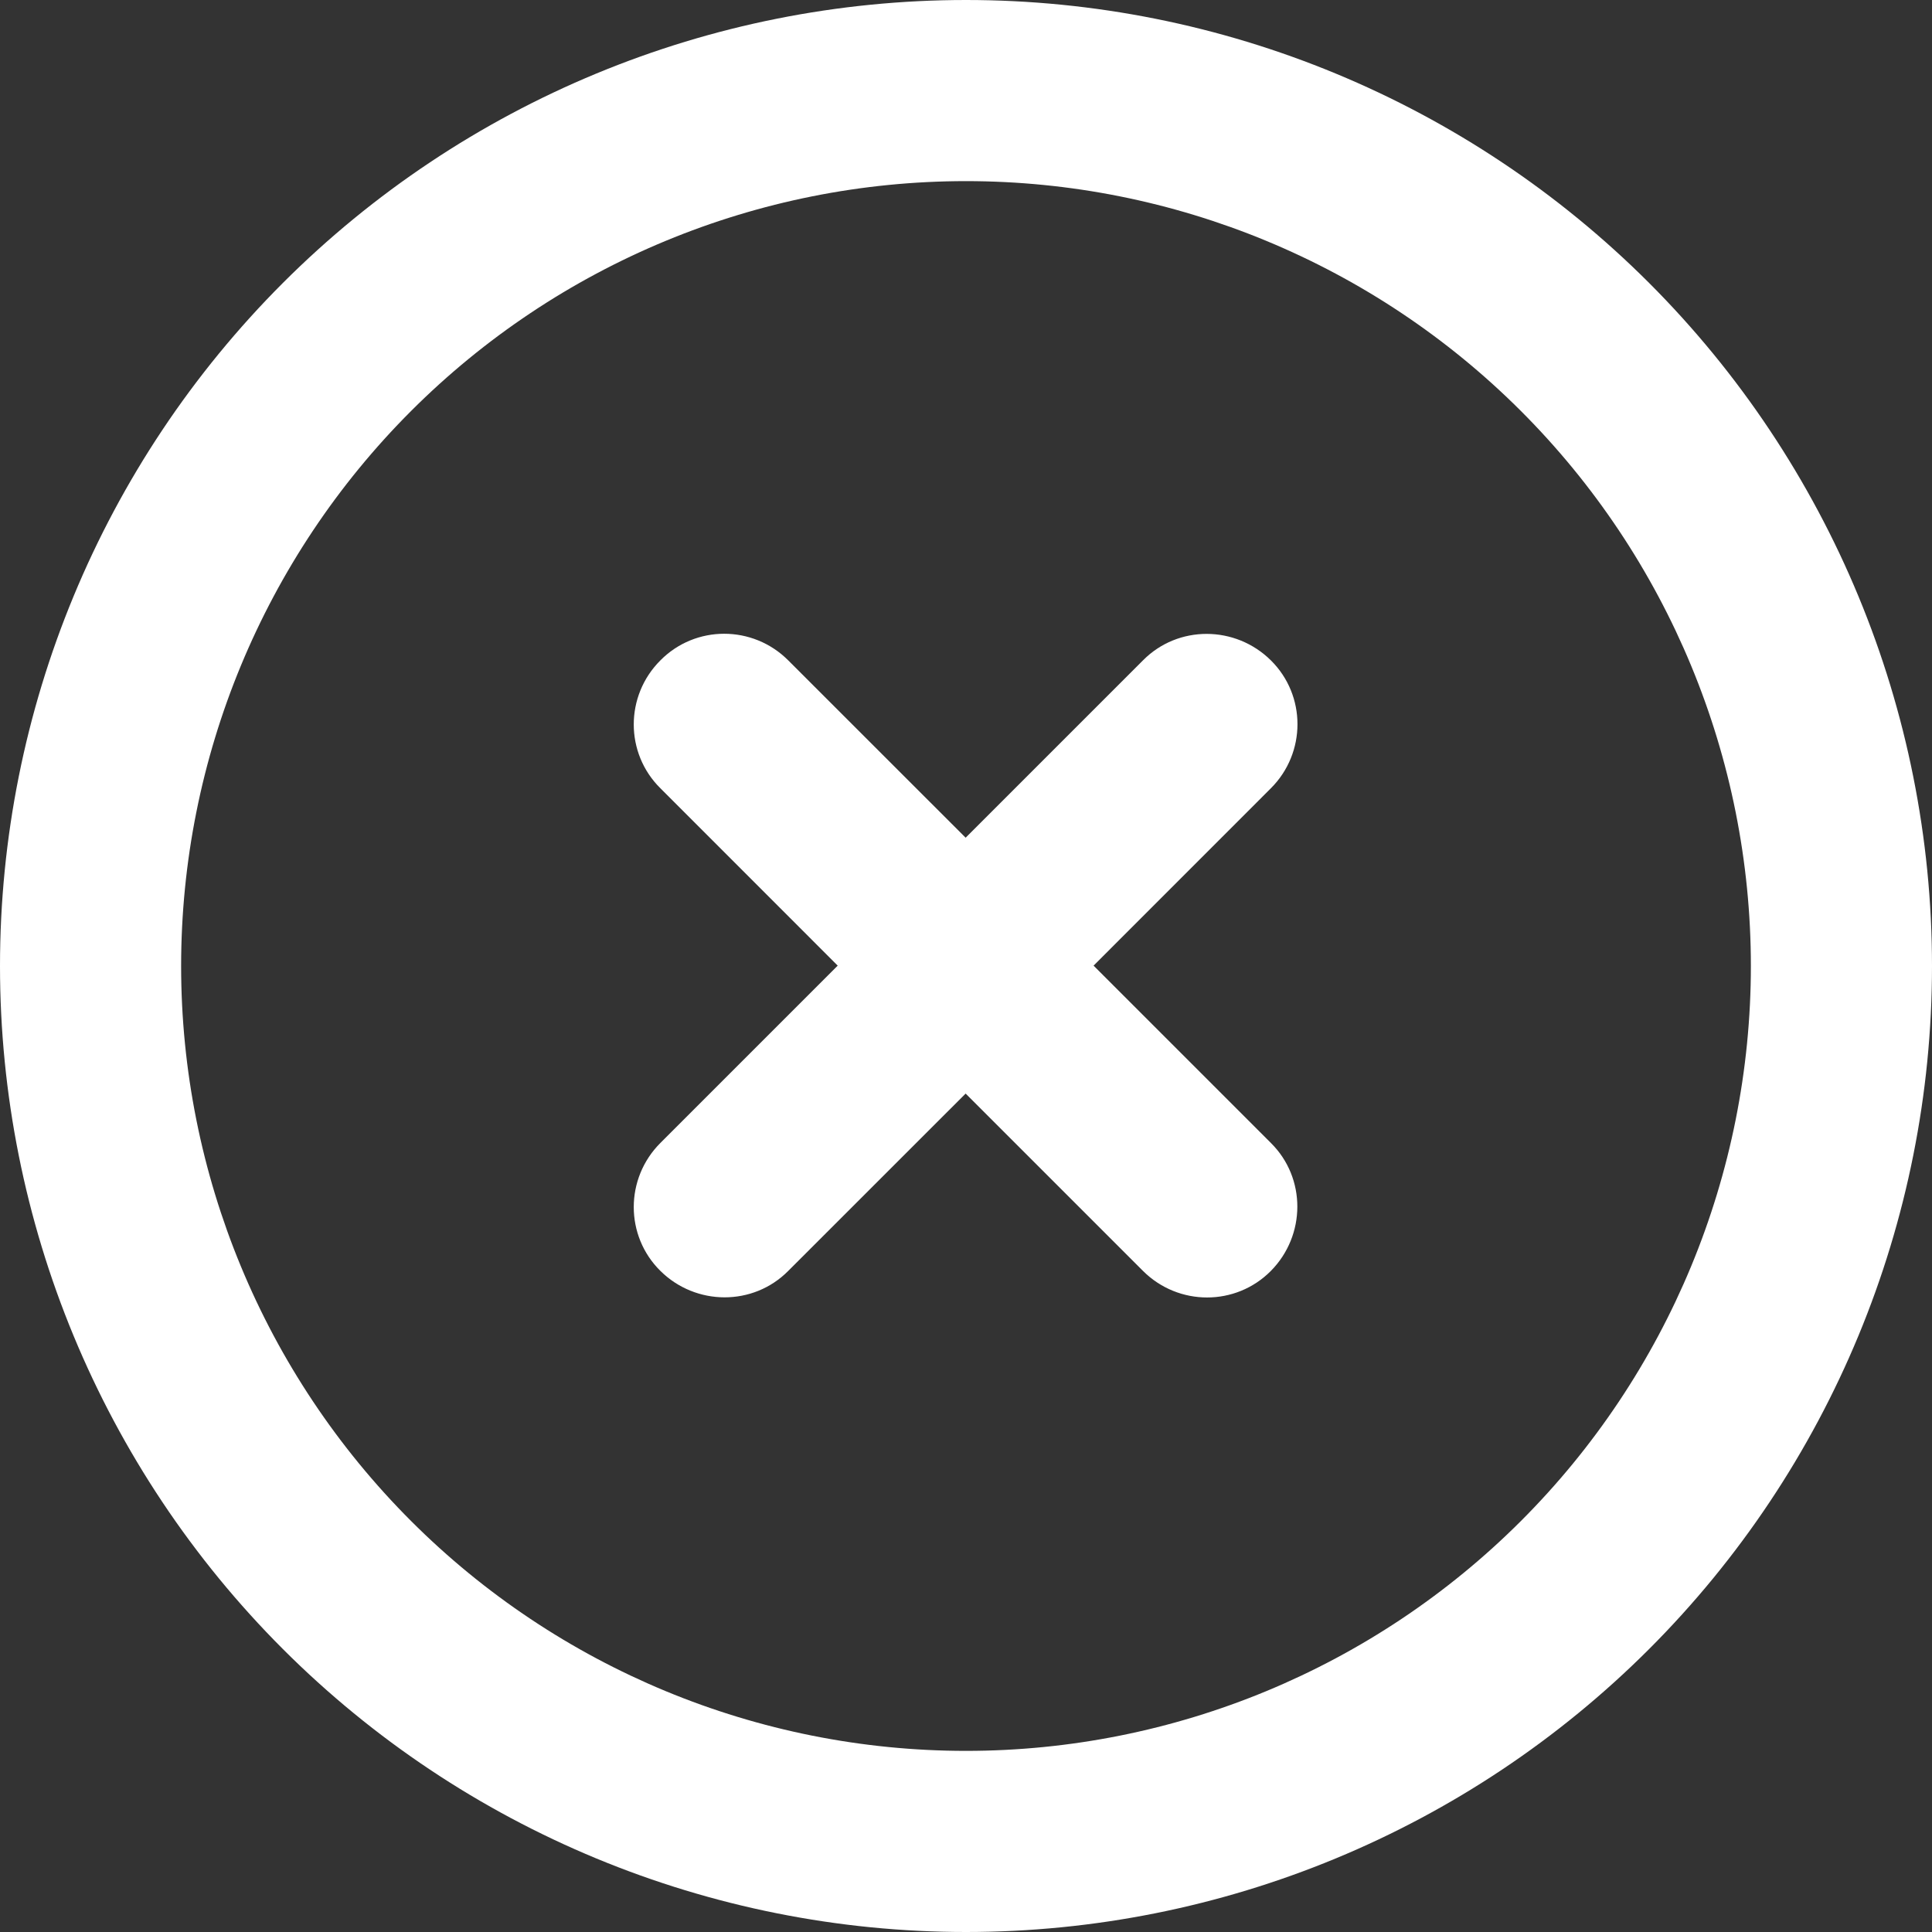 <svg width="32" height="32" viewBox="0 0 32 32" fill="none" xmlns="http://www.w3.org/2000/svg">
<rect x="0" y="0" width="32" height="32" fill="#333333" stroke="none"/>
<g clip-path="url(#clip0_55_2)">
<path d="M16 3C19.448 3 22.754 4.37 25.192 6.808C27.63 9.246 29 12.552 29 16C29 19.448 27.63 22.754 25.192 25.192C22.754 27.63 19.448 29 16 29C12.552 29 9.246 27.63 6.808 25.192C4.37 22.754 3 19.448 3 16C3 12.552 4.37 9.246 6.808 6.808C9.246 4.37 12.552 3 16 3ZM16 32C20.244 32 24.313 30.314 27.314 27.314C30.314 24.313 32 20.244 32 16C32 11.757 30.314 7.687 27.314 4.686C24.313 1.686 20.244 0 16 0C11.757 0 7.687 1.686 4.686 4.686C1.686 7.687 0 11.757 0 16C0 20.244 1.686 24.313 4.686 27.314C7.687 30.314 11.757 32 16 32ZM10.938 10.938C10.35 11.525 10.35 12.475 10.938 13.056L13.875 15.994L10.938 18.931C10.35 19.519 10.35 20.469 10.938 21.05C11.525 21.631 12.475 21.637 13.056 21.05L15.994 18.113L18.931 21.05C19.519 21.637 20.469 21.637 21.05 21.05C21.631 20.462 21.637 19.512 21.05 18.931L18.113 15.994L21.05 13.056C21.637 12.469 21.637 11.519 21.05 10.938C20.462 10.356 19.512 10.35 18.931 10.938L15.994 13.875L13.056 10.938C12.469 10.35 11.519 10.35 10.938 10.938Z" fill="white"/>
</g>
<defs>
<clipPath id="clip0_55_2">
<rect width="32" height="32" fill="white"/>
</clipPath>
</defs>
</svg>

